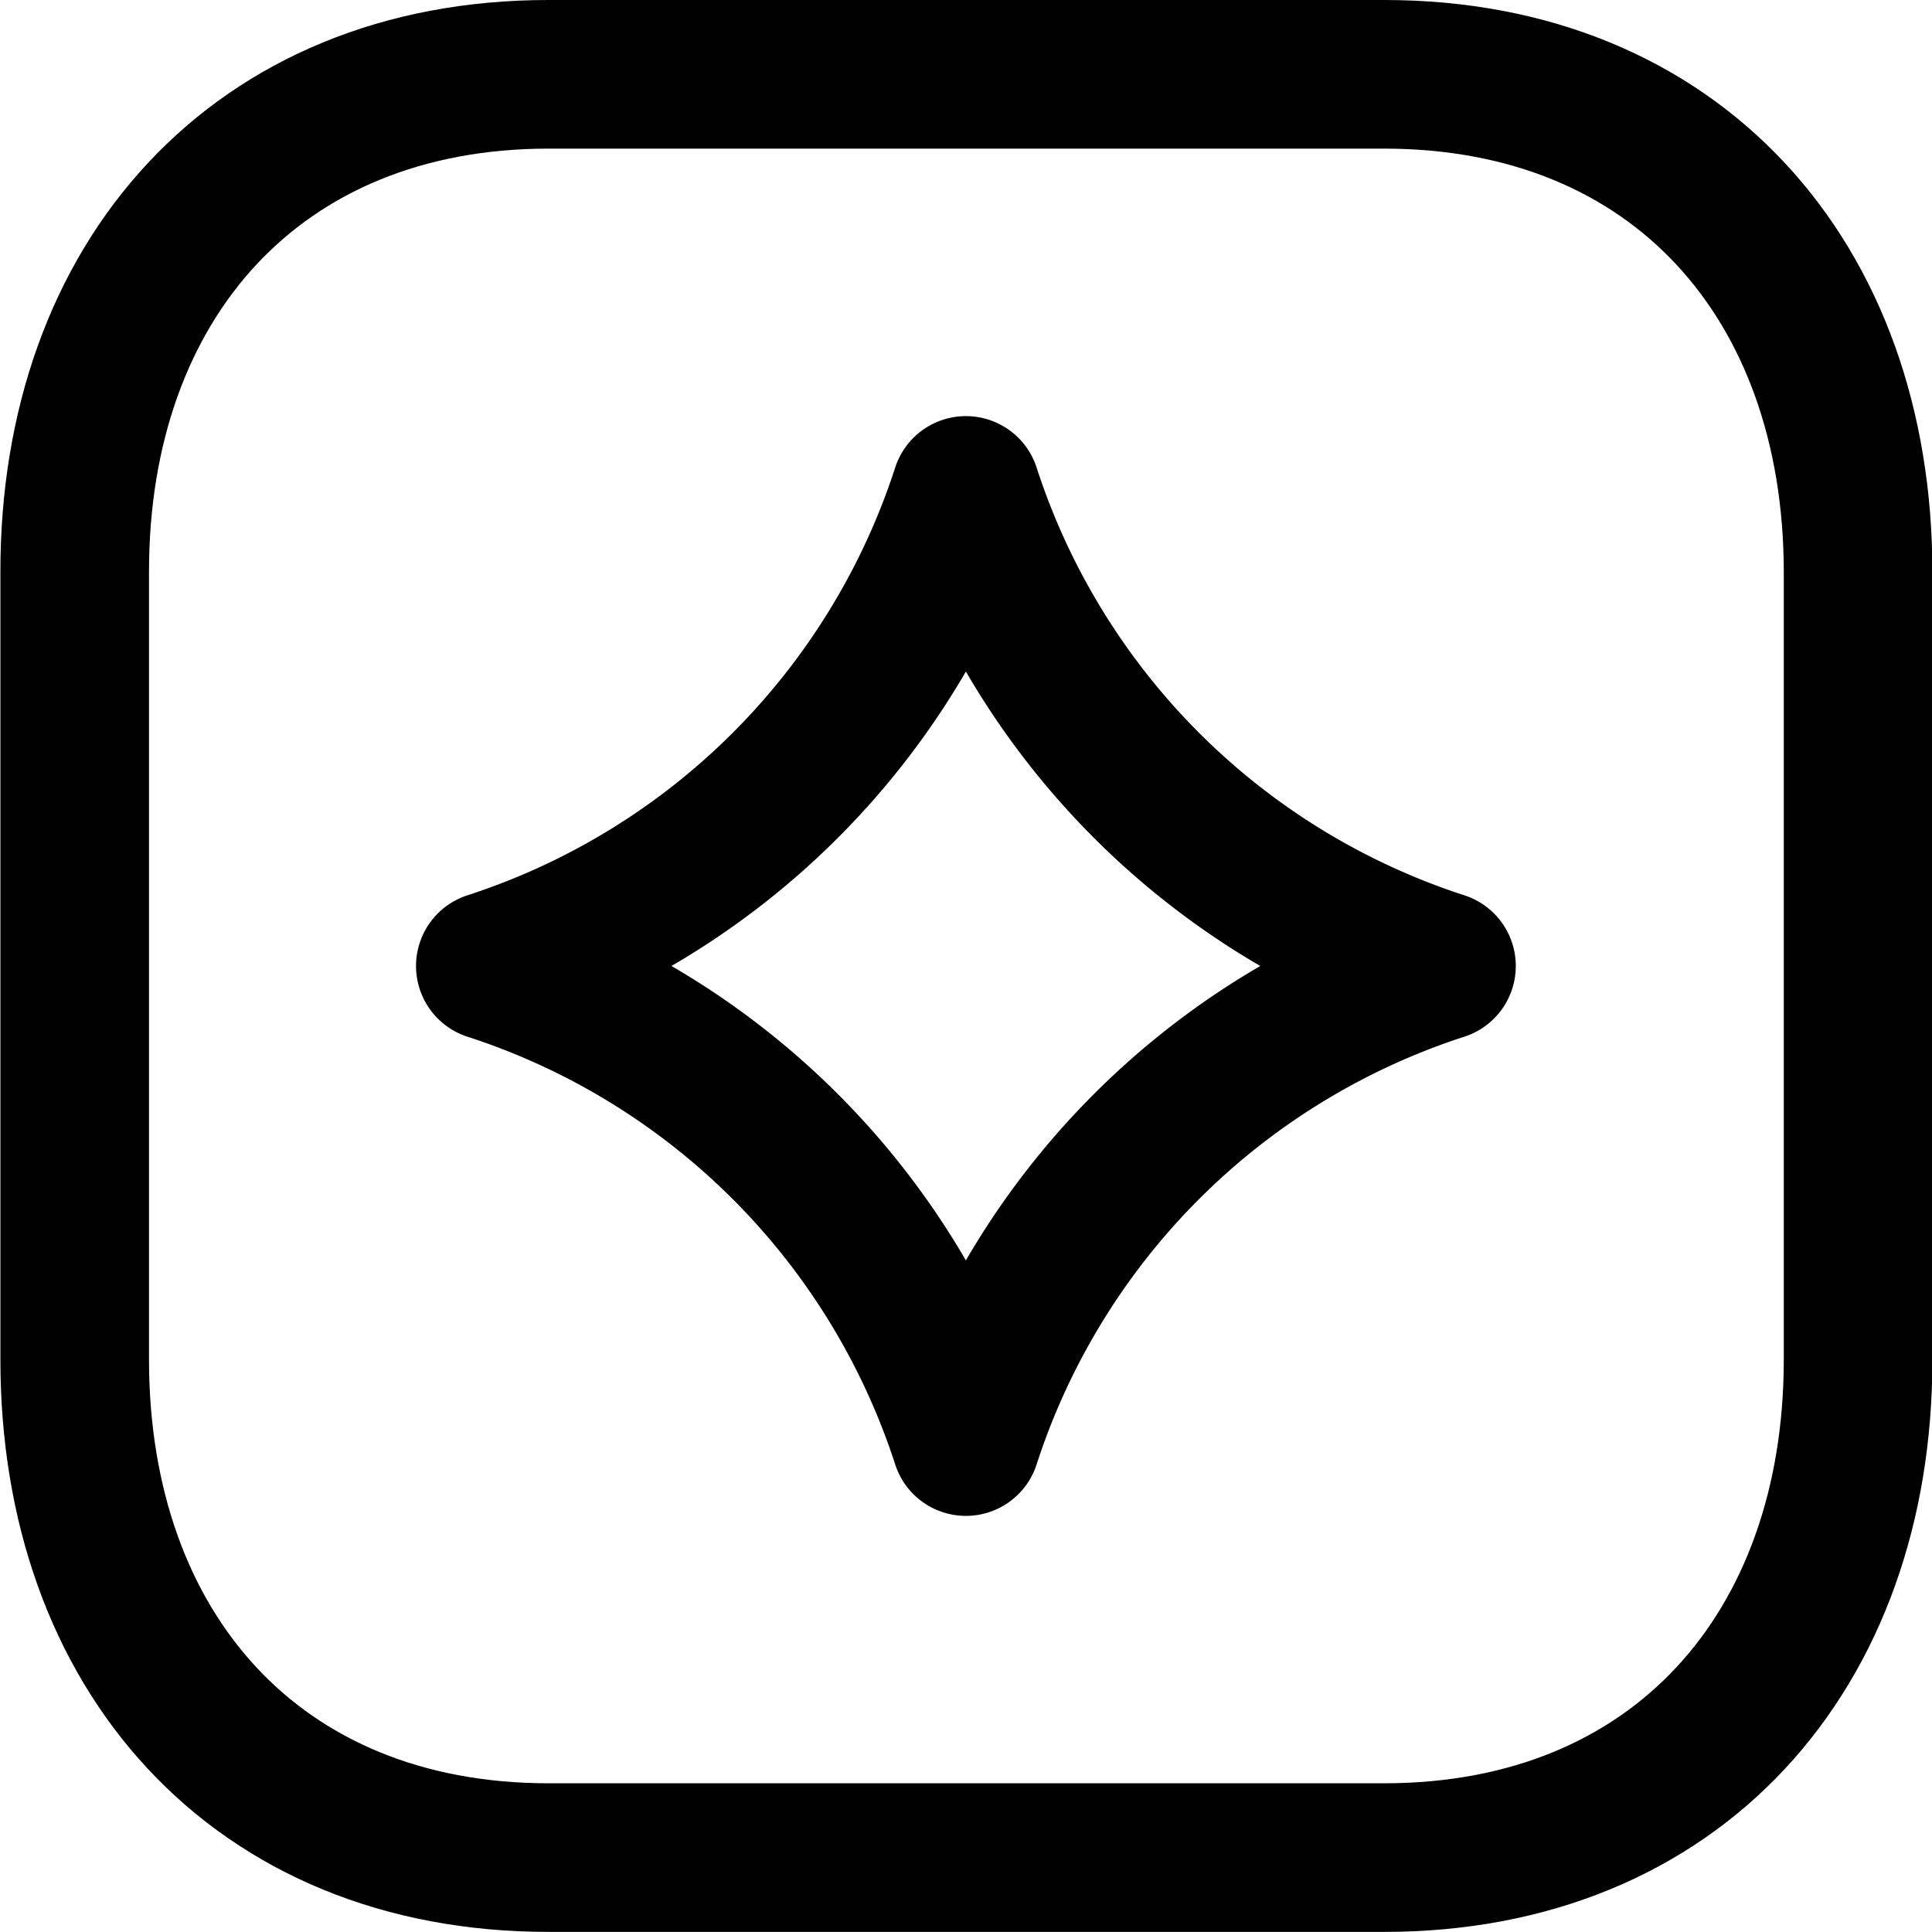 <svg xmlns="http://www.w3.org/2000/svg" width="19.5" height="19.5" viewBox="0 0 19.5 19.5">
  <g id="Stars_square" data-name="Stars square" transform="translate(-2.364 -2.25)">
    <path id="Tracé_742" data-name="Tracé 742" d="M7.9,3h8.435c2.948,0,4.783,2.081,4.783,5.026v7.947c0,2.945-1.835,5.026-4.784,5.026H7.9c-2.948,0-4.782-2.081-4.782-5.026V8.026C3.114,5.081,4.957,3,7.9,3Z" fill="none" stroke="#000" stroke-linecap="round" stroke-linejoin="round" stroke-width="1.5"/>
    <path id="Tracé_743" data-name="Tracé 743" d="M16.913,12a7.463,7.463,0,0,0-4.8,4.8,7.465,7.465,0,0,0-4.8-4.8,7.469,7.469,0,0,0,4.8-4.8A7.467,7.467,0,0,0,16.913,12Z" fill="none" stroke="#000" stroke-linecap="round" stroke-linejoin="round" stroke-width="1.5" fill-rule="evenodd"/>
  </g>
</svg>
